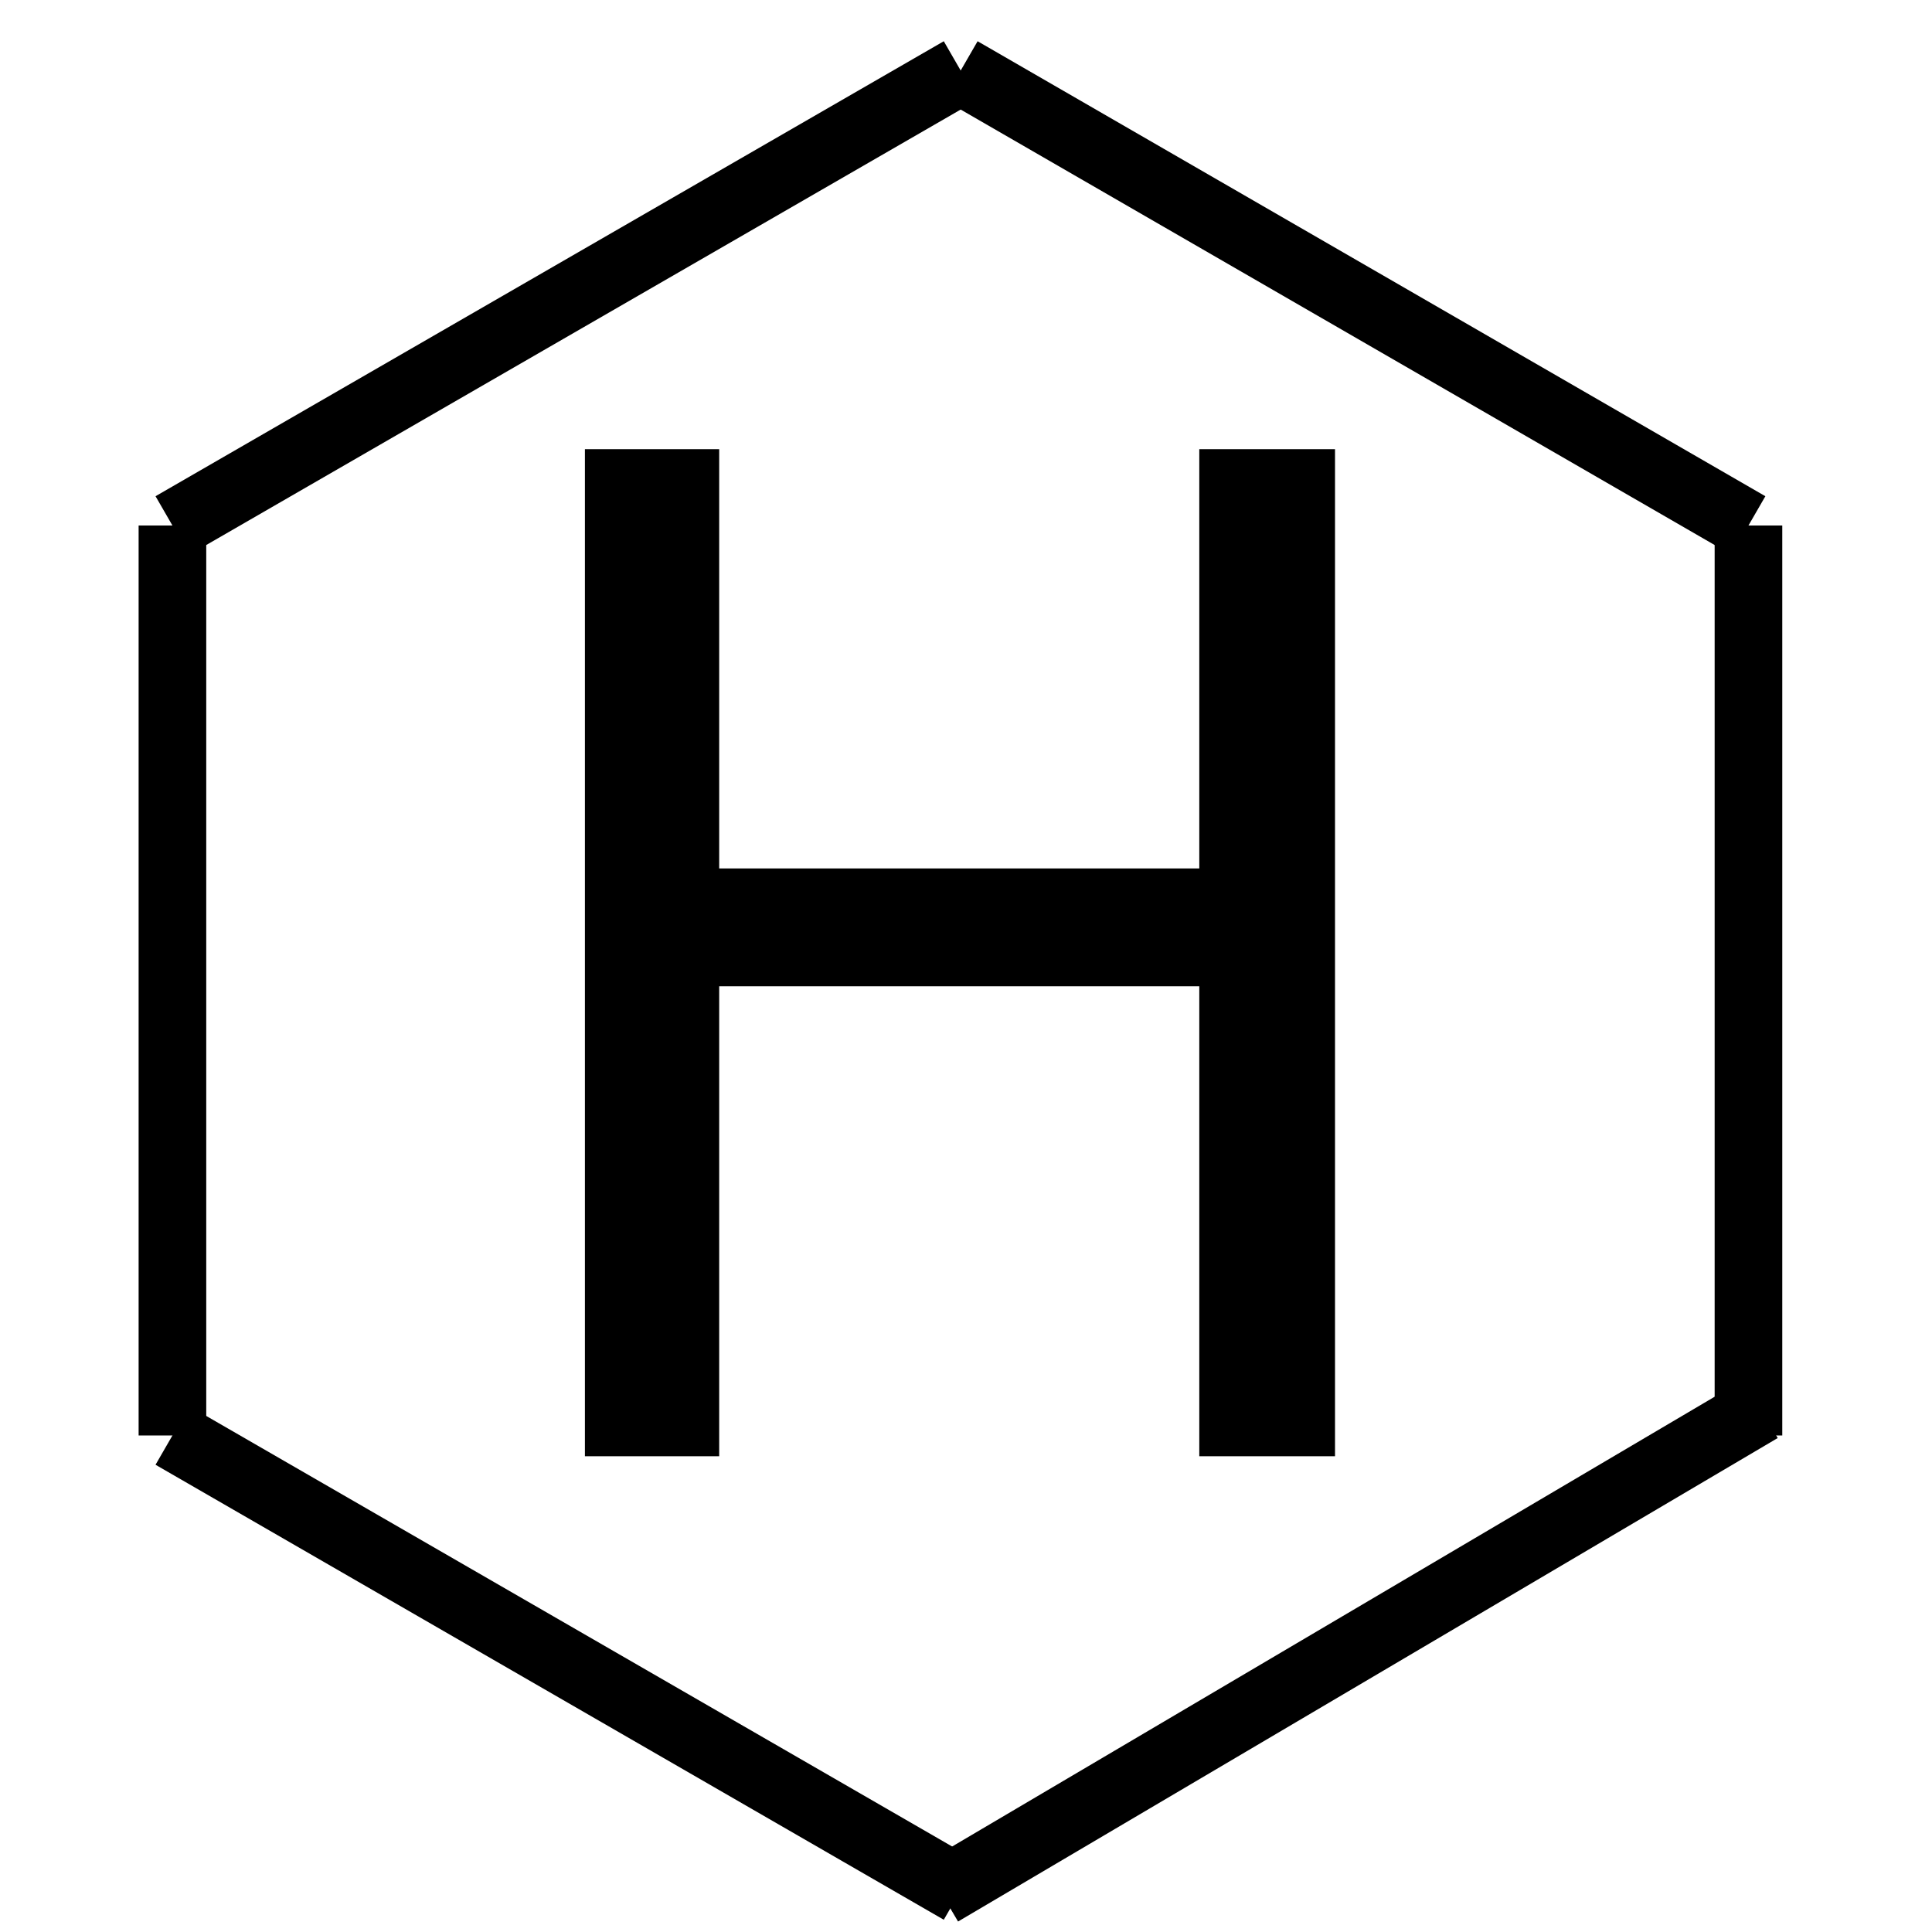 <?xml version="1.0" encoding="utf-8"?>
<!-- Generator: Adobe Illustrator 21.1.0, SVG Export Plug-In . SVG Version: 6.00 Build 0)  -->
<svg version="1.2" baseProfile="tiny" id="Layer_1" xmlns="http://www.w3.org/2000/svg" xmlns:xlink="http://www.w3.org/1999/xlink"
	 x="0px" y="0px" viewBox="0 0 400 400" xml:space="preserve">
<polygon display="none" fill="#FFFFFF" stroke="#BE1E2D" stroke-width="14" stroke-miterlimit="10" points="198.9,14.6 35.7,108.8 
	35.7,297.2 198.9,391.4 362,297.2 362,108.8 "/>
<g>
	<path stroke="#000000" d="M148.4,93.5v86.8h100.4V93.5h27.1V301h-27.1v-97.3H148.4V301h-26.8V93.5H148.4z"/>
</g>
<line fill="none" stroke="#000000" stroke-width="14" stroke-miterlimit="10" x1="362" y1="108.8" x2="362" y2="297.2"/>
<line fill="none" stroke="#000000" stroke-width="14" stroke-miterlimit="10" x1="35.7" y1="108.8" x2="35.7" y2="297.2"/>
<line fill="none" stroke="#000000" stroke-width="14" stroke-miterlimit="10" x1="198.9" y1="391.4" x2="35.7" y2="297.2"/>
<line fill="none" stroke="#000000" stroke-width="14" stroke-miterlimit="10" x1="198.9" y1="14.6" x2="35.7" y2="108.8"/>
<line fill="none" stroke="#000000" stroke-width="14" stroke-miterlimit="10" x1="362" y1="108.8" x2="198.9" y2="14.6"/>
<line fill="none" stroke="#000000" stroke-width="14" stroke-miterlimit="10" x1="364.5" y1="291.7" x2="194.8" y2="391.8"/>
<g>
</g>
<g>
</g>
<g>
</g>
<g>
</g>
<g>
</g>
<g>
</g>
</svg>
